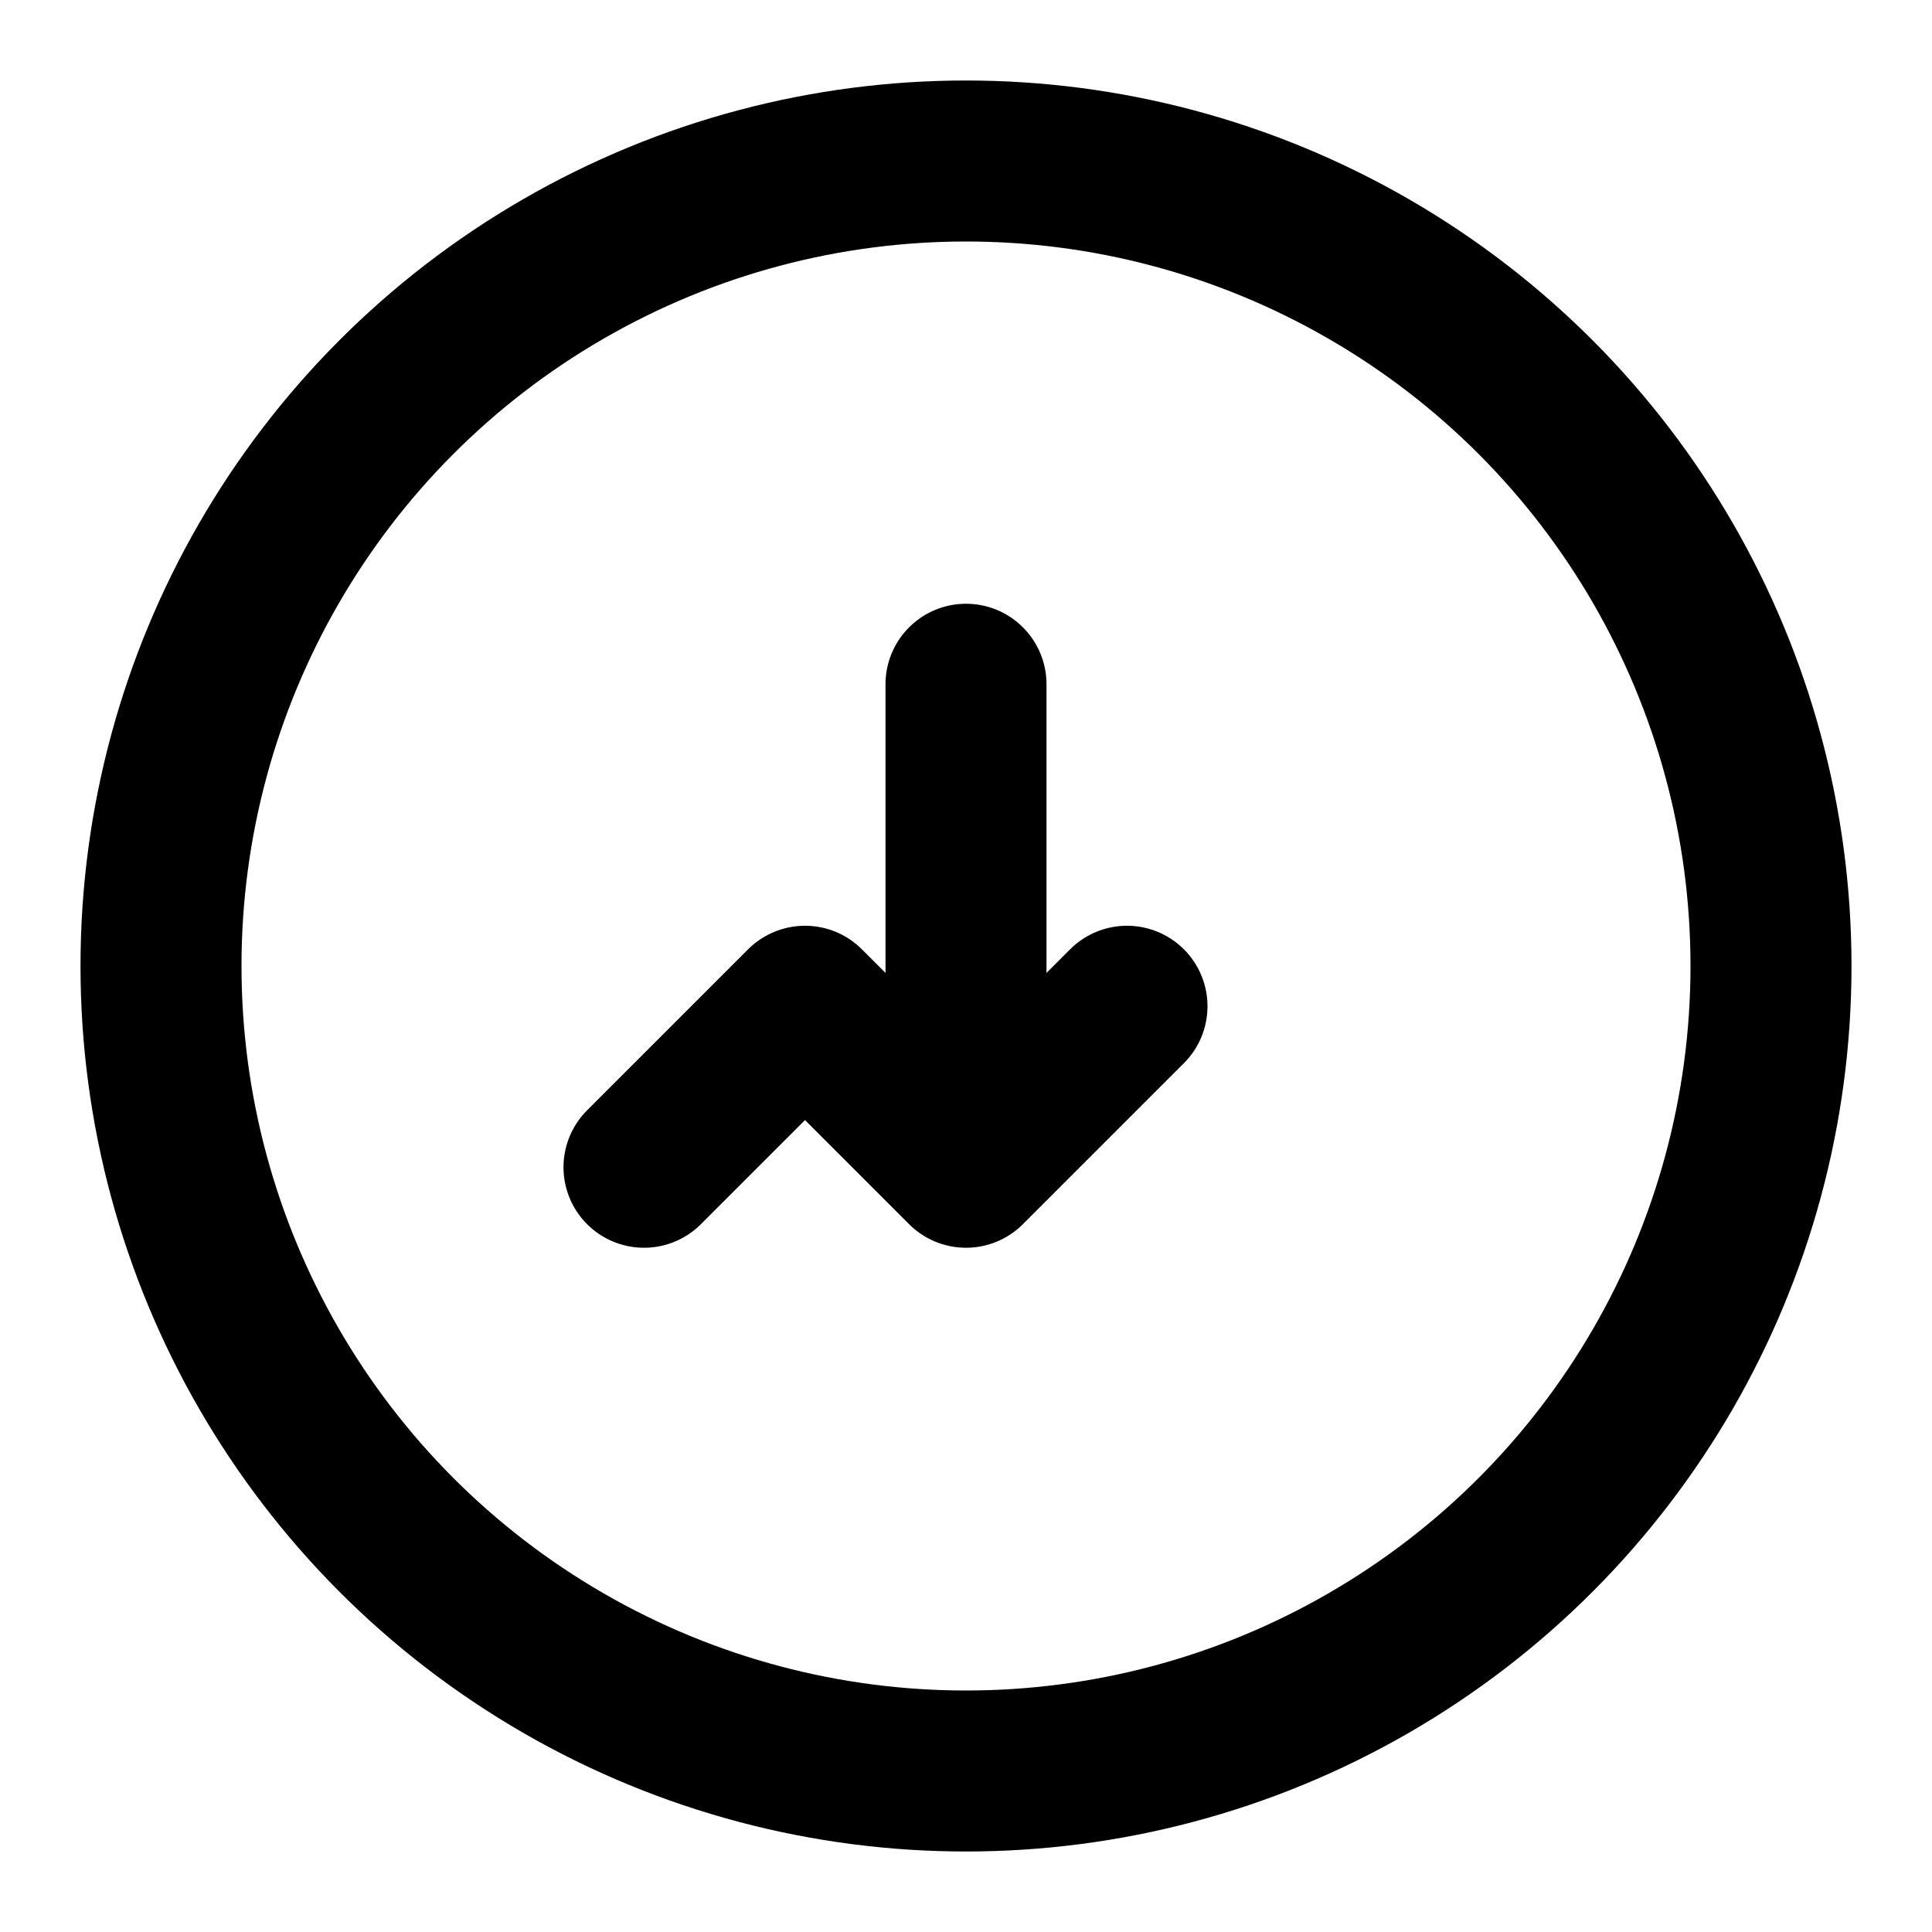<svg xmlns="http://www.w3.org/2000/svg" viewBox="0 0 24 24" fill="none" stroke="currentColor" stroke-width="2" stroke-linecap="round" stroke-linejoin="round" class="text-purple-500">
  <circle cx="12" cy="12" r="10"/>
  <path d="M8 14.5l2-2 2 2 2-2"/>
  <path d="M12 12.5v-4"/>
</svg> 